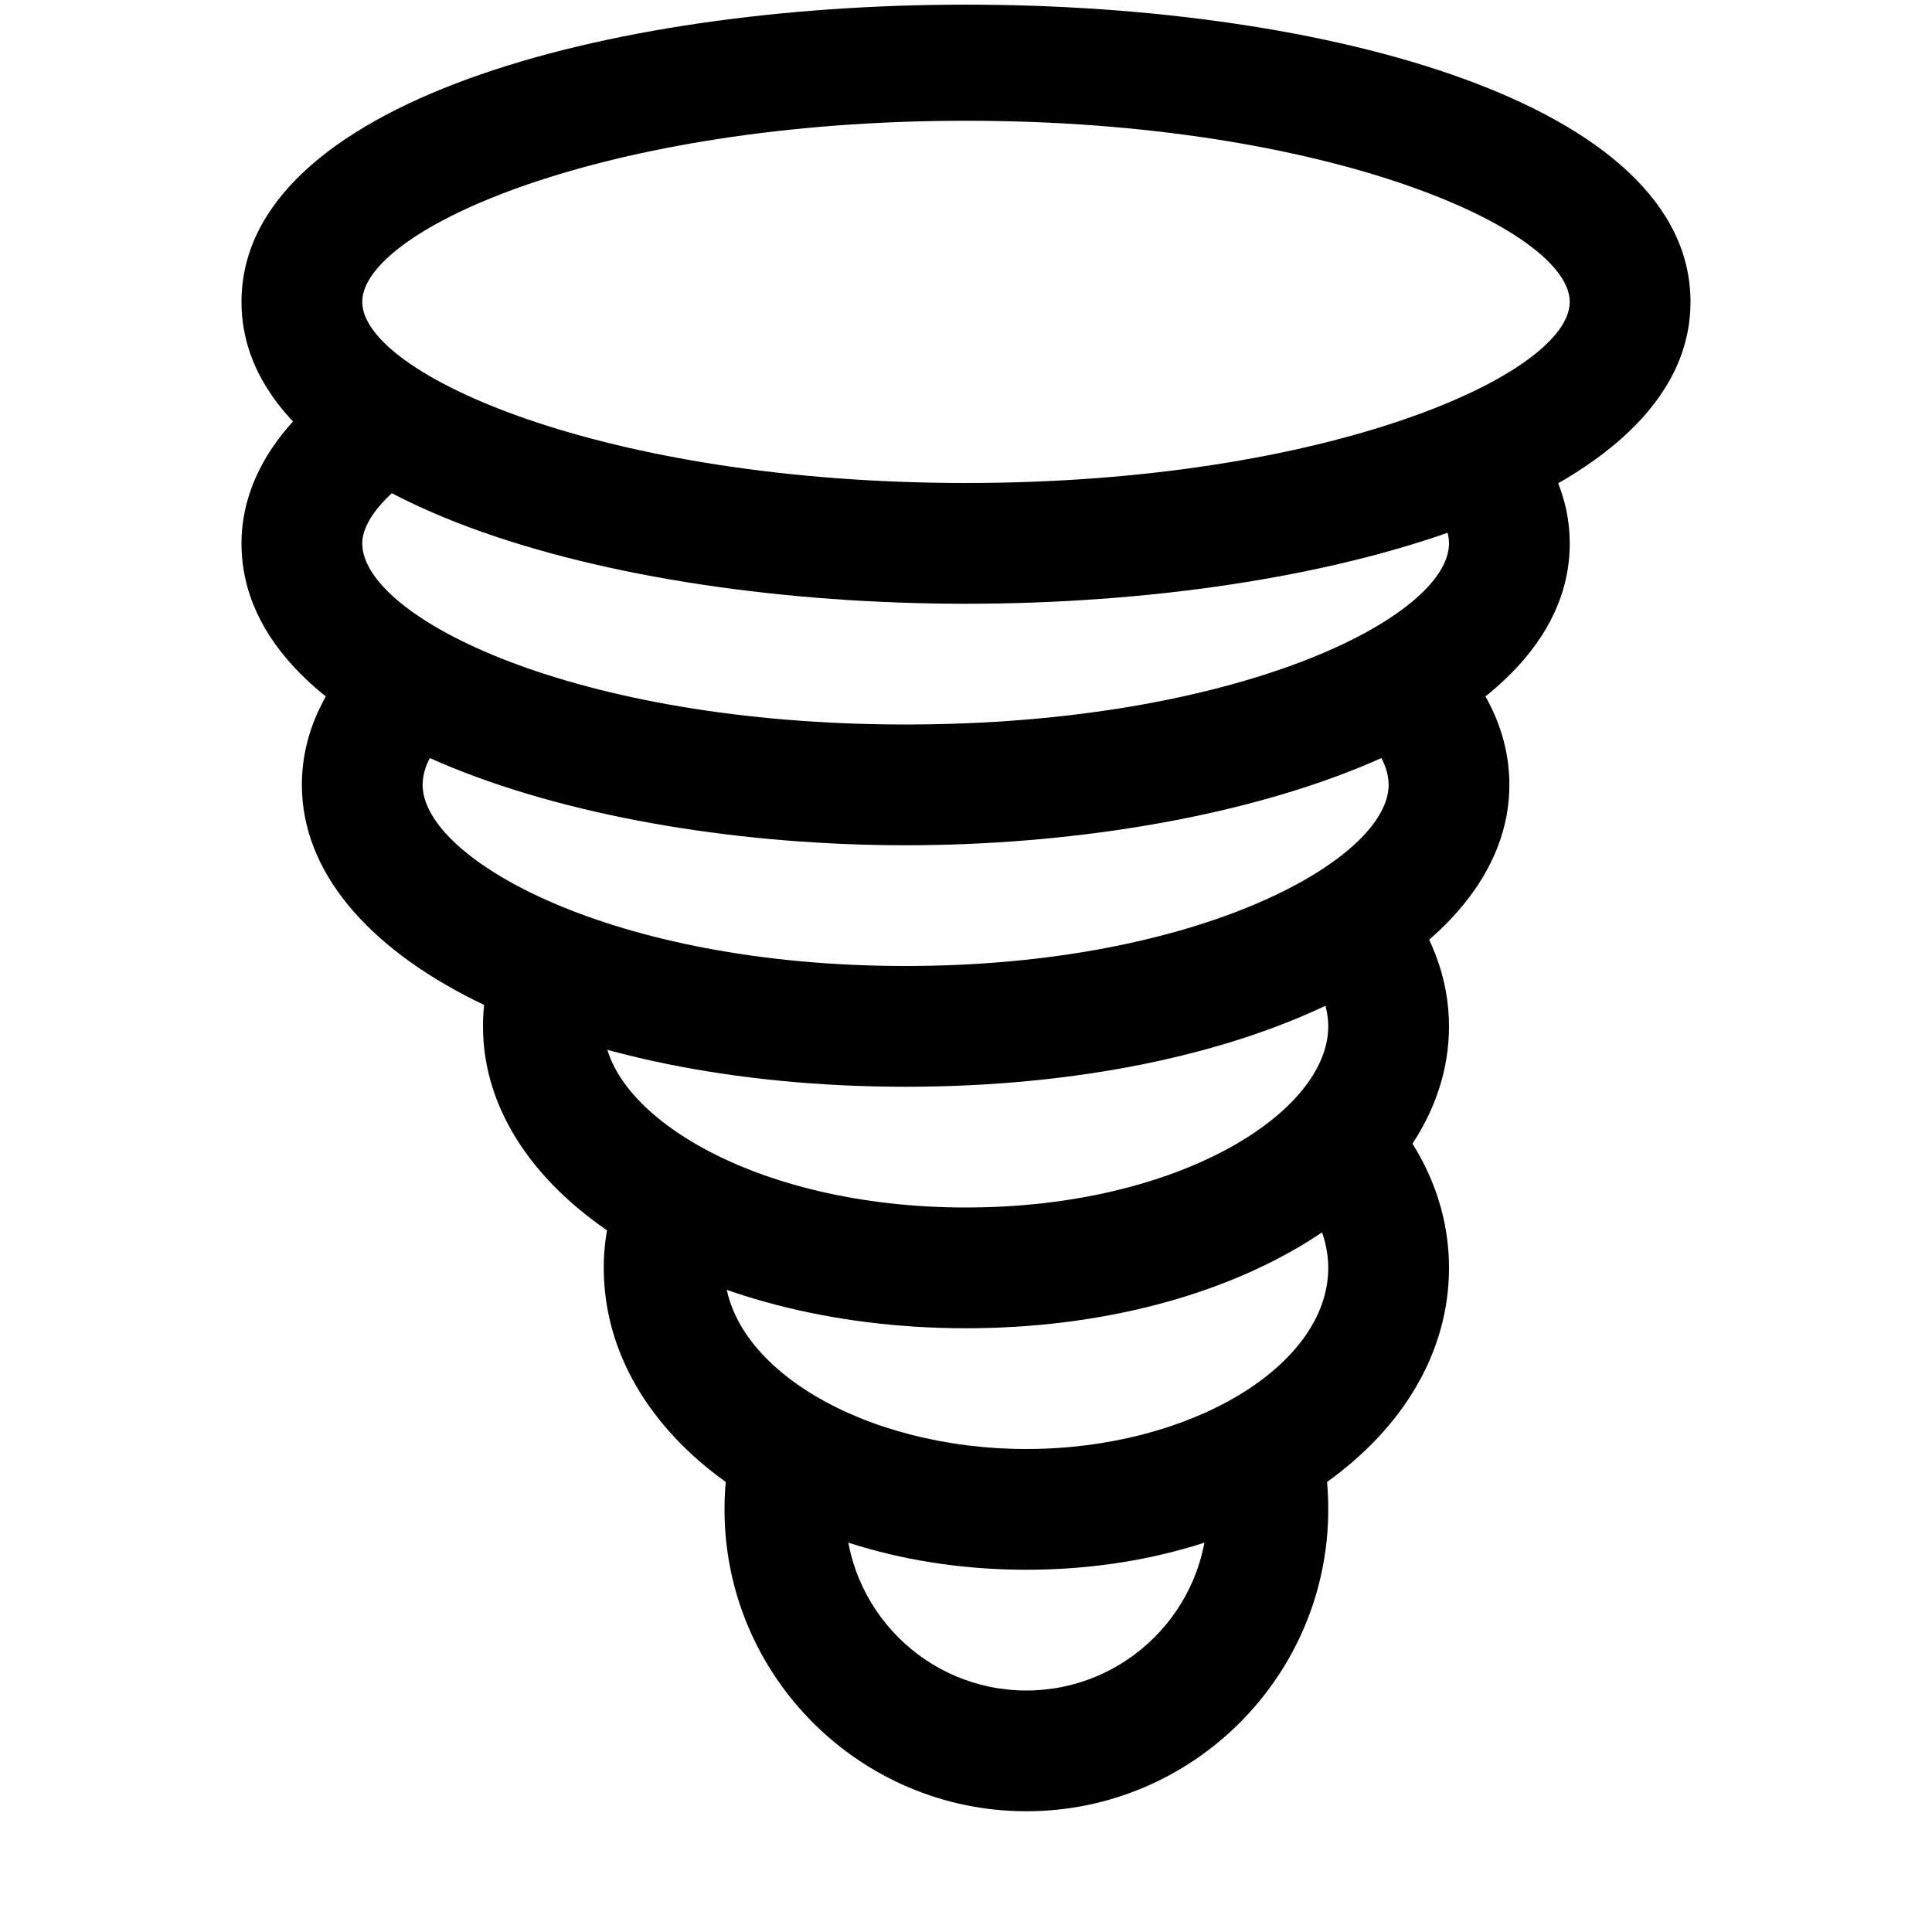 <svg enable-background="new 0 0 16 16" viewBox="0 0 16 16" xmlns="http://www.w3.org/2000/svg"><path d="m8 5c-2.981 0-6-.859-6-2.5 0-3.282 12-3.282 12 0 0 1.641-3.019 2.5-6 2.5zm0-4c-3.006 0-5 .903-5 1.5s1.994 1.5 5 1.5 5-.903 5-1.5-1.994-1.5-5-1.5z"/><path d="m7.5 7c-2.667 0-5.5-.876-5.5-2.5 0-.372.162-.923.933-1.436l.555.832c-.31.206-.488.426-.488.604 0 .612 1.753 1.5 4.5 1.5s4.5-.888 4.5-1.5c0-.07-.019-.184-.183-.355l.725-.69c.304.319.458.67.458 1.045 0 1.624-2.834 2.5-5.5 2.5z"/><path d="m7.5 9c-2.851 0-5-1.075-5-2.5 0-.438.201-.855.58-1.207l.68.733c-.119.111-.26.282-.26.474 0 .612 1.558 1.5 4 1.5 2.441 0 4-.888 4-1.5 0-.192-.142-.363-.26-.473l.68-.733c.38.352.58.768.58 1.206 0 1.425-2.149 2.5-5 2.5z"/><path d="m8 11c-2.243 0-4-1.098-4-2.5 0-.259.057-.496.169-.706l.882.473c-.034.063-.051.139-.051.233 0 .71 1.232 1.5 3 1.5s3-.79 3-1.5c0-.171-.071-.344-.219-.525l.777-.629c.294.362.442.751.442 1.154 0 1.402-1.757 2.5-4 2.5z"/><path d="m8.5 13c-1.962 0-3.5-1.098-3.5-2.5 0-.264.057-.517.168-.753l.904.426c-.048.103-.072.211-.072.327 0 .813 1.145 1.5 2.5 1.5s2.5-.687 2.5-1.5c0-.308-.166-.55-.306-.698l.73-.684c.377.403.576.881.576 1.382 0 1.402-1.537 2.5-3.5 2.5z"/><path d="m8.5 15c-1.378 0-2.5-1.121-2.5-2.5 0-.213.026-.417.077-.609l.967.258c-.029.107-.044.225-.044.351 0 .827.673 1.5 1.5 1.5s1.5-.673 1.5-1.5c0-.127-.015-.245-.043-.352l.967-.258c.051.191.076.396.076.61 0 1.379-1.121 2.5-2.5 2.5z"/></svg>